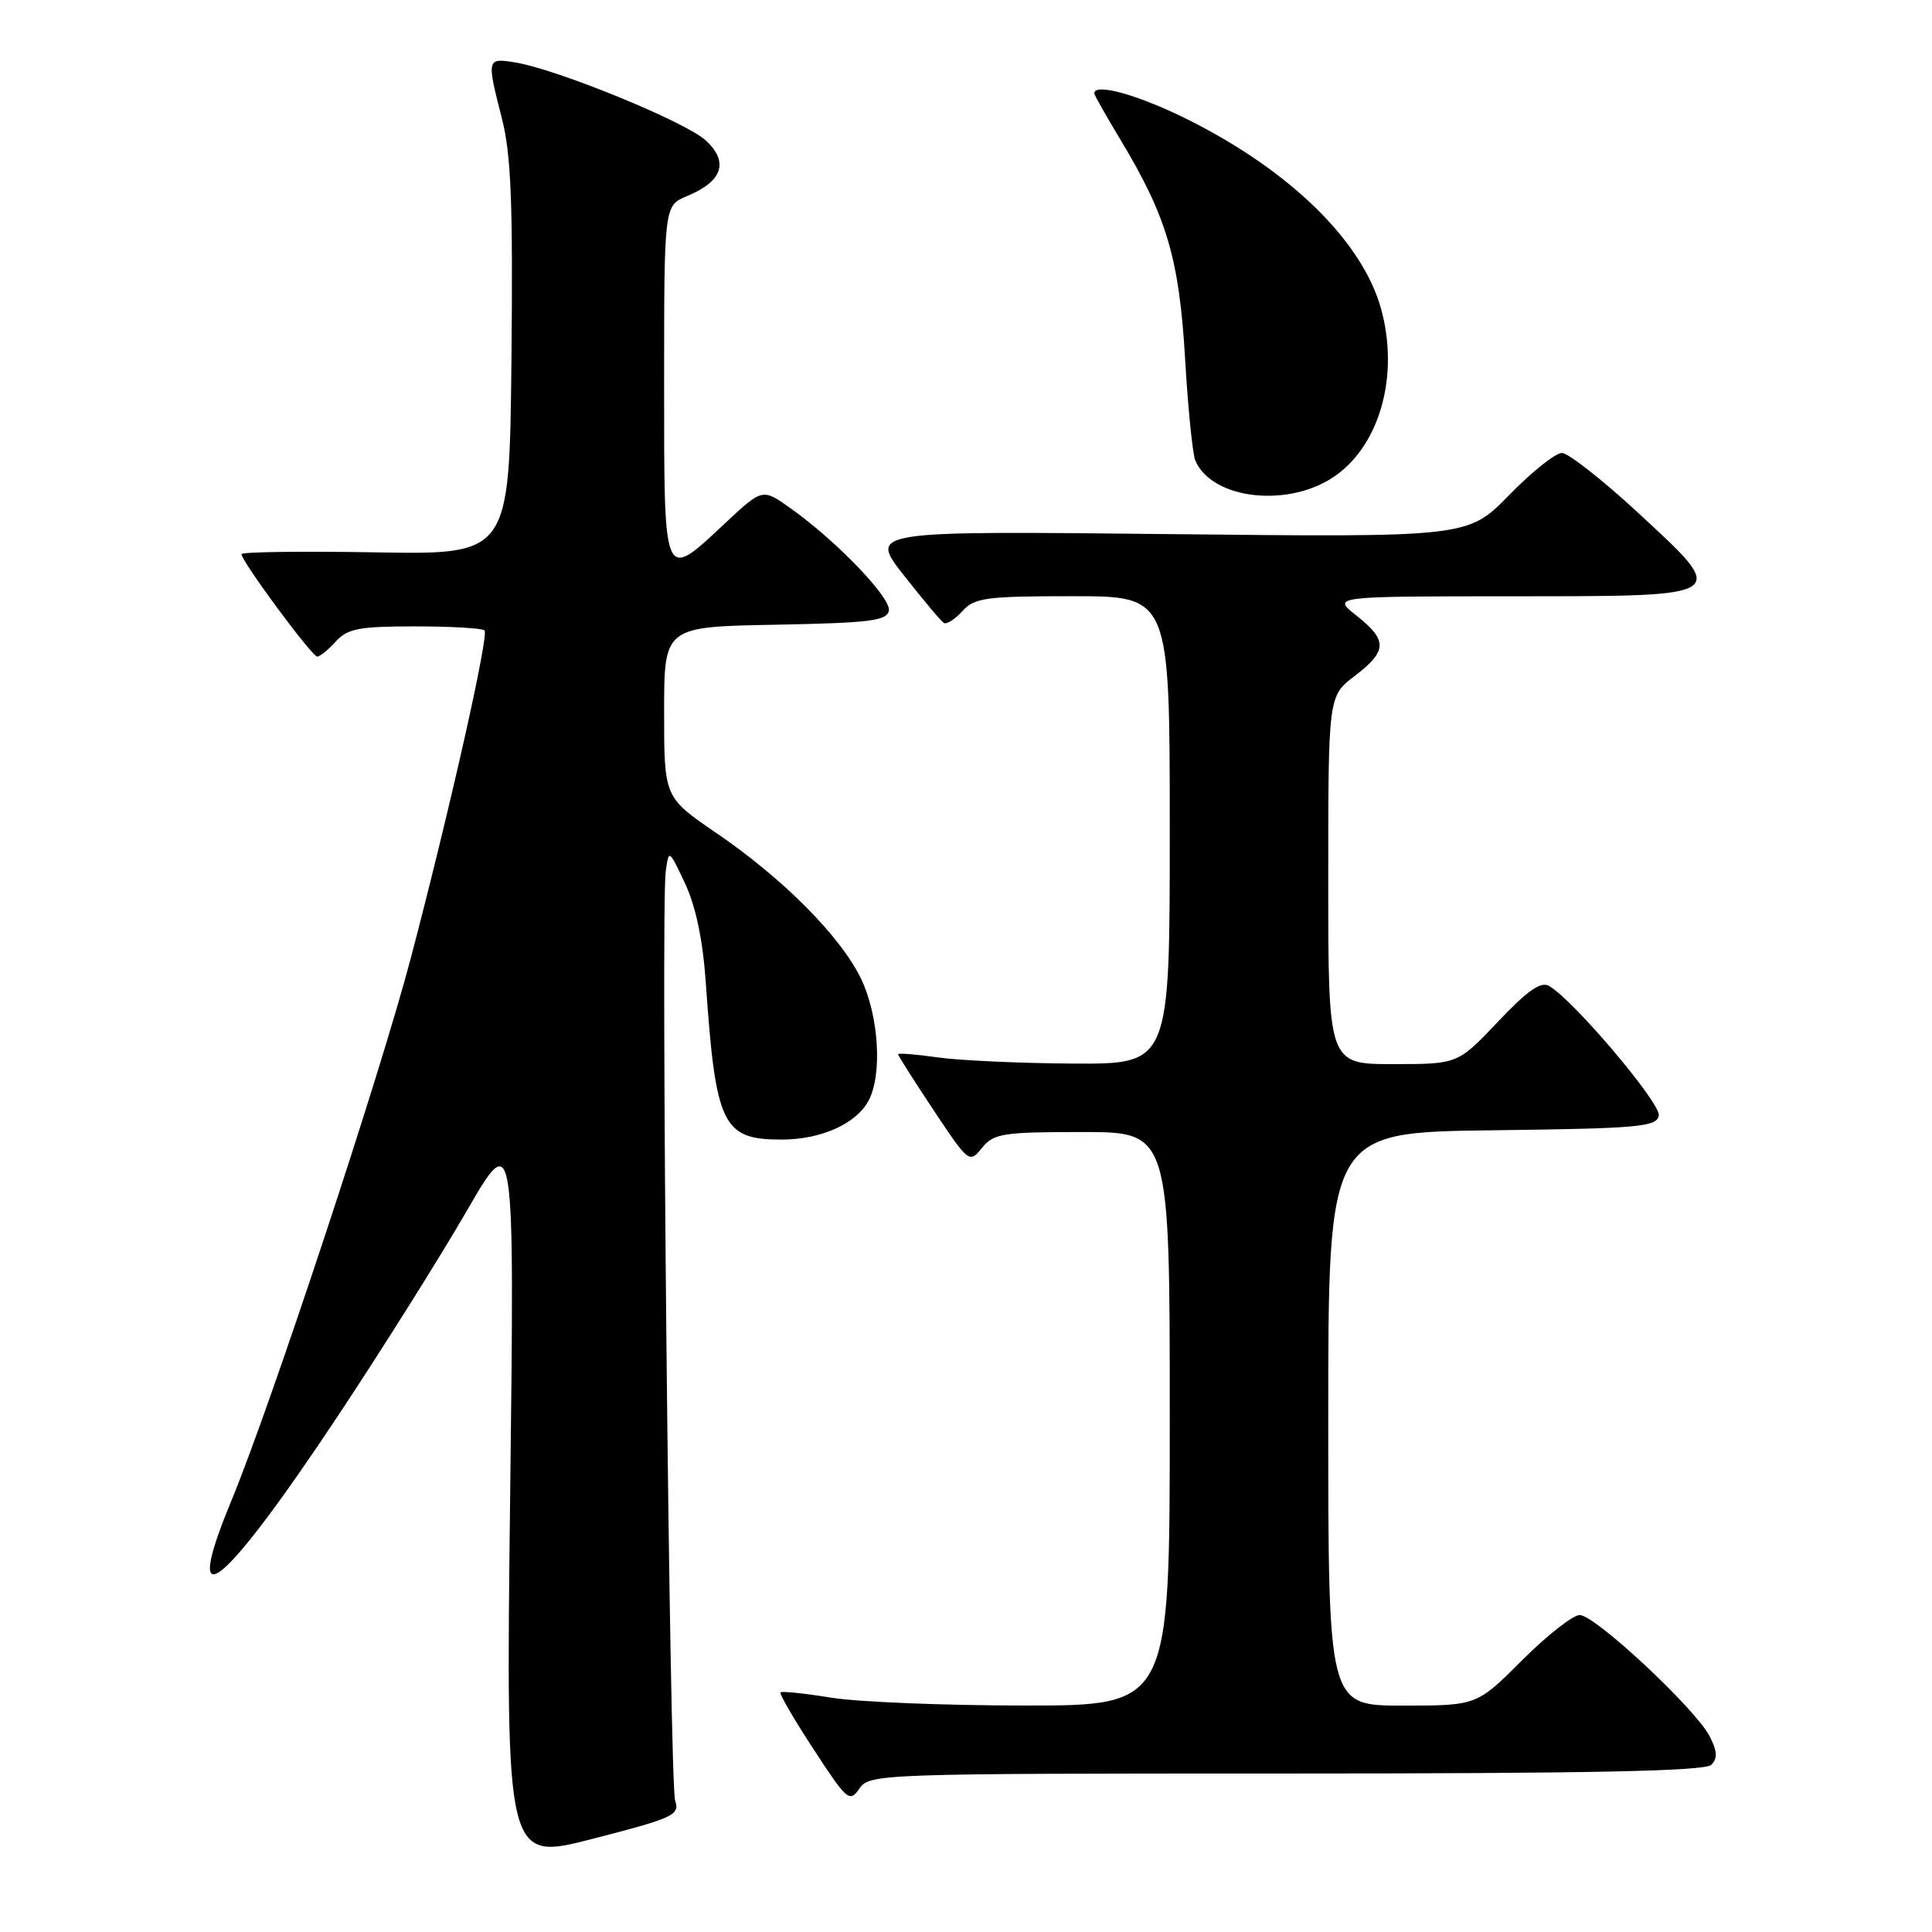 <?xml version="1.0" encoding="UTF-8" standalone="no"?>
<!DOCTYPE svg PUBLIC "-//W3C//DTD SVG 1.1//EN" "http://www.w3.org/Graphics/SVG/1.1/DTD/svg11.dtd" >
<svg xmlns="http://www.w3.org/2000/svg" xmlns:xlink="http://www.w3.org/1999/xlink" version="1.1" viewBox="0 0 256 256">
 <g >
 <path fill="currentColor"
d=" M 89.46 238.58 C 88.72 236.31 87.54 120.39 88.21 115.50 C 88.62 112.50 88.62 112.50 90.77 117.05 C 92.18 120.04 93.12 124.52 93.51 130.05 C 94.83 149.14 95.72 151.00 103.55 151.00 C 108.79 151.00 113.44 148.92 115.09 145.84 C 116.94 142.38 116.45 134.56 114.08 129.66 C 111.36 124.06 103.79 116.43 94.88 110.35 C 88.00 105.65 88.00 105.65 88.00 94.35 C 88.00 83.05 88.00 83.05 102.74 82.78 C 115.25 82.54 117.52 82.26 117.78 80.92 C 118.10 79.23 110.87 71.70 104.73 67.33 C 101.03 64.70 101.03 64.70 96.06 69.35 C 87.83 77.04 88.00 77.44 88.00 50.62 C 88.00 27.24 88.00 27.24 91.04 25.98 C 95.74 24.04 96.61 21.47 93.53 18.62 C 90.87 16.15 73.84 9.18 68.25 8.27 C 64.49 7.66 64.47 7.75 66.52 15.76 C 67.72 20.46 67.98 27.02 67.77 47.59 C 67.50 73.50 67.50 73.50 49.75 73.19 C 39.99 73.02 32.00 73.13 32.00 73.43 C 32.00 74.38 41.33 87.00 42.03 87.00 C 42.39 87.00 43.50 86.10 44.50 85.00 C 46.05 83.29 47.58 83.00 54.99 83.00 C 59.76 83.00 63.91 83.24 64.20 83.53 C 64.81 84.15 59.66 107.07 54.45 126.89 C 50.38 142.38 35.86 186.30 30.62 198.95 C 23.91 215.16 29.46 210.70 44.85 187.50 C 50.69 178.70 58.32 166.55 61.82 160.50 C 68.18 149.50 68.18 149.50 67.60 198.06 C 67.02 246.63 67.02 246.63 78.58 243.64 C 89.29 240.88 90.09 240.51 89.46 238.58 Z  M 170.42 235.00 C 210.64 235.00 225.91 234.69 226.75 233.85 C 227.61 232.99 227.56 232.04 226.52 230.04 C 224.63 226.39 211.35 214.00 209.32 214.00 C 208.42 214.00 204.98 216.70 201.68 220.00 C 195.68 226.00 195.68 226.00 185.84 226.00 C 176.00 226.00 176.00 226.00 176.00 188.02 C 176.00 150.04 176.00 150.04 197.74 149.77 C 217.17 149.53 219.51 149.32 219.80 147.82 C 220.10 146.22 208.53 132.54 205.26 130.64 C 204.17 130.01 202.38 131.26 198.48 135.39 C 193.17 141.00 193.17 141.00 184.59 141.00 C 176.00 141.00 176.00 141.00 176.00 116.62 C 176.00 92.24 176.00 92.24 179.50 89.57 C 183.84 86.26 183.88 84.84 179.75 81.58 C 176.50 79.02 176.50 79.02 200.28 79.01 C 229.53 79.00 229.23 79.20 216.93 67.83 C 212.29 63.55 207.81 60.04 206.97 60.02 C 206.12 60.01 202.97 62.52 199.97 65.60 C 194.50 71.20 194.50 71.20 154.82 70.77 C 115.14 70.35 115.14 70.35 119.77 76.24 C 122.31 79.48 124.69 82.31 125.06 82.54 C 125.43 82.77 126.54 82.06 127.52 80.98 C 129.13 79.20 130.63 79.00 142.15 79.00 C 155.00 79.00 155.00 79.00 155.00 110.00 C 155.00 141.00 155.00 141.00 142.25 140.93 C 135.24 140.89 127.14 140.52 124.25 140.11 C 121.36 139.70 119.00 139.51 119.00 139.69 C 119.00 139.87 121.12 143.21 123.71 147.11 C 128.36 154.10 128.45 154.17 130.12 152.10 C 131.67 150.19 132.85 150.00 143.41 150.00 C 155.00 150.00 155.00 150.00 155.00 188.00 C 155.00 226.00 155.00 226.00 135.75 225.99 C 125.16 225.99 113.63 225.52 110.13 224.95 C 106.62 224.38 103.60 224.06 103.42 224.25 C 103.24 224.43 105.21 227.82 107.80 231.78 C 112.23 238.58 112.58 238.88 113.87 237.00 C 115.22 235.04 116.39 235.00 170.42 235.00 Z  M 176.99 63.01 C 182.92 58.79 185.41 49.61 182.99 40.89 C 180.52 32.02 171.08 22.73 157.63 15.96 C 151.00 12.62 145.00 10.92 145.00 12.38 C 145.00 12.59 146.57 15.37 148.50 18.57 C 154.60 28.70 156.26 34.32 157.03 47.50 C 157.41 54.10 158.03 60.19 158.39 61.03 C 160.63 66.25 170.91 67.34 176.99 63.01 Z "/>
</g>
</svg>